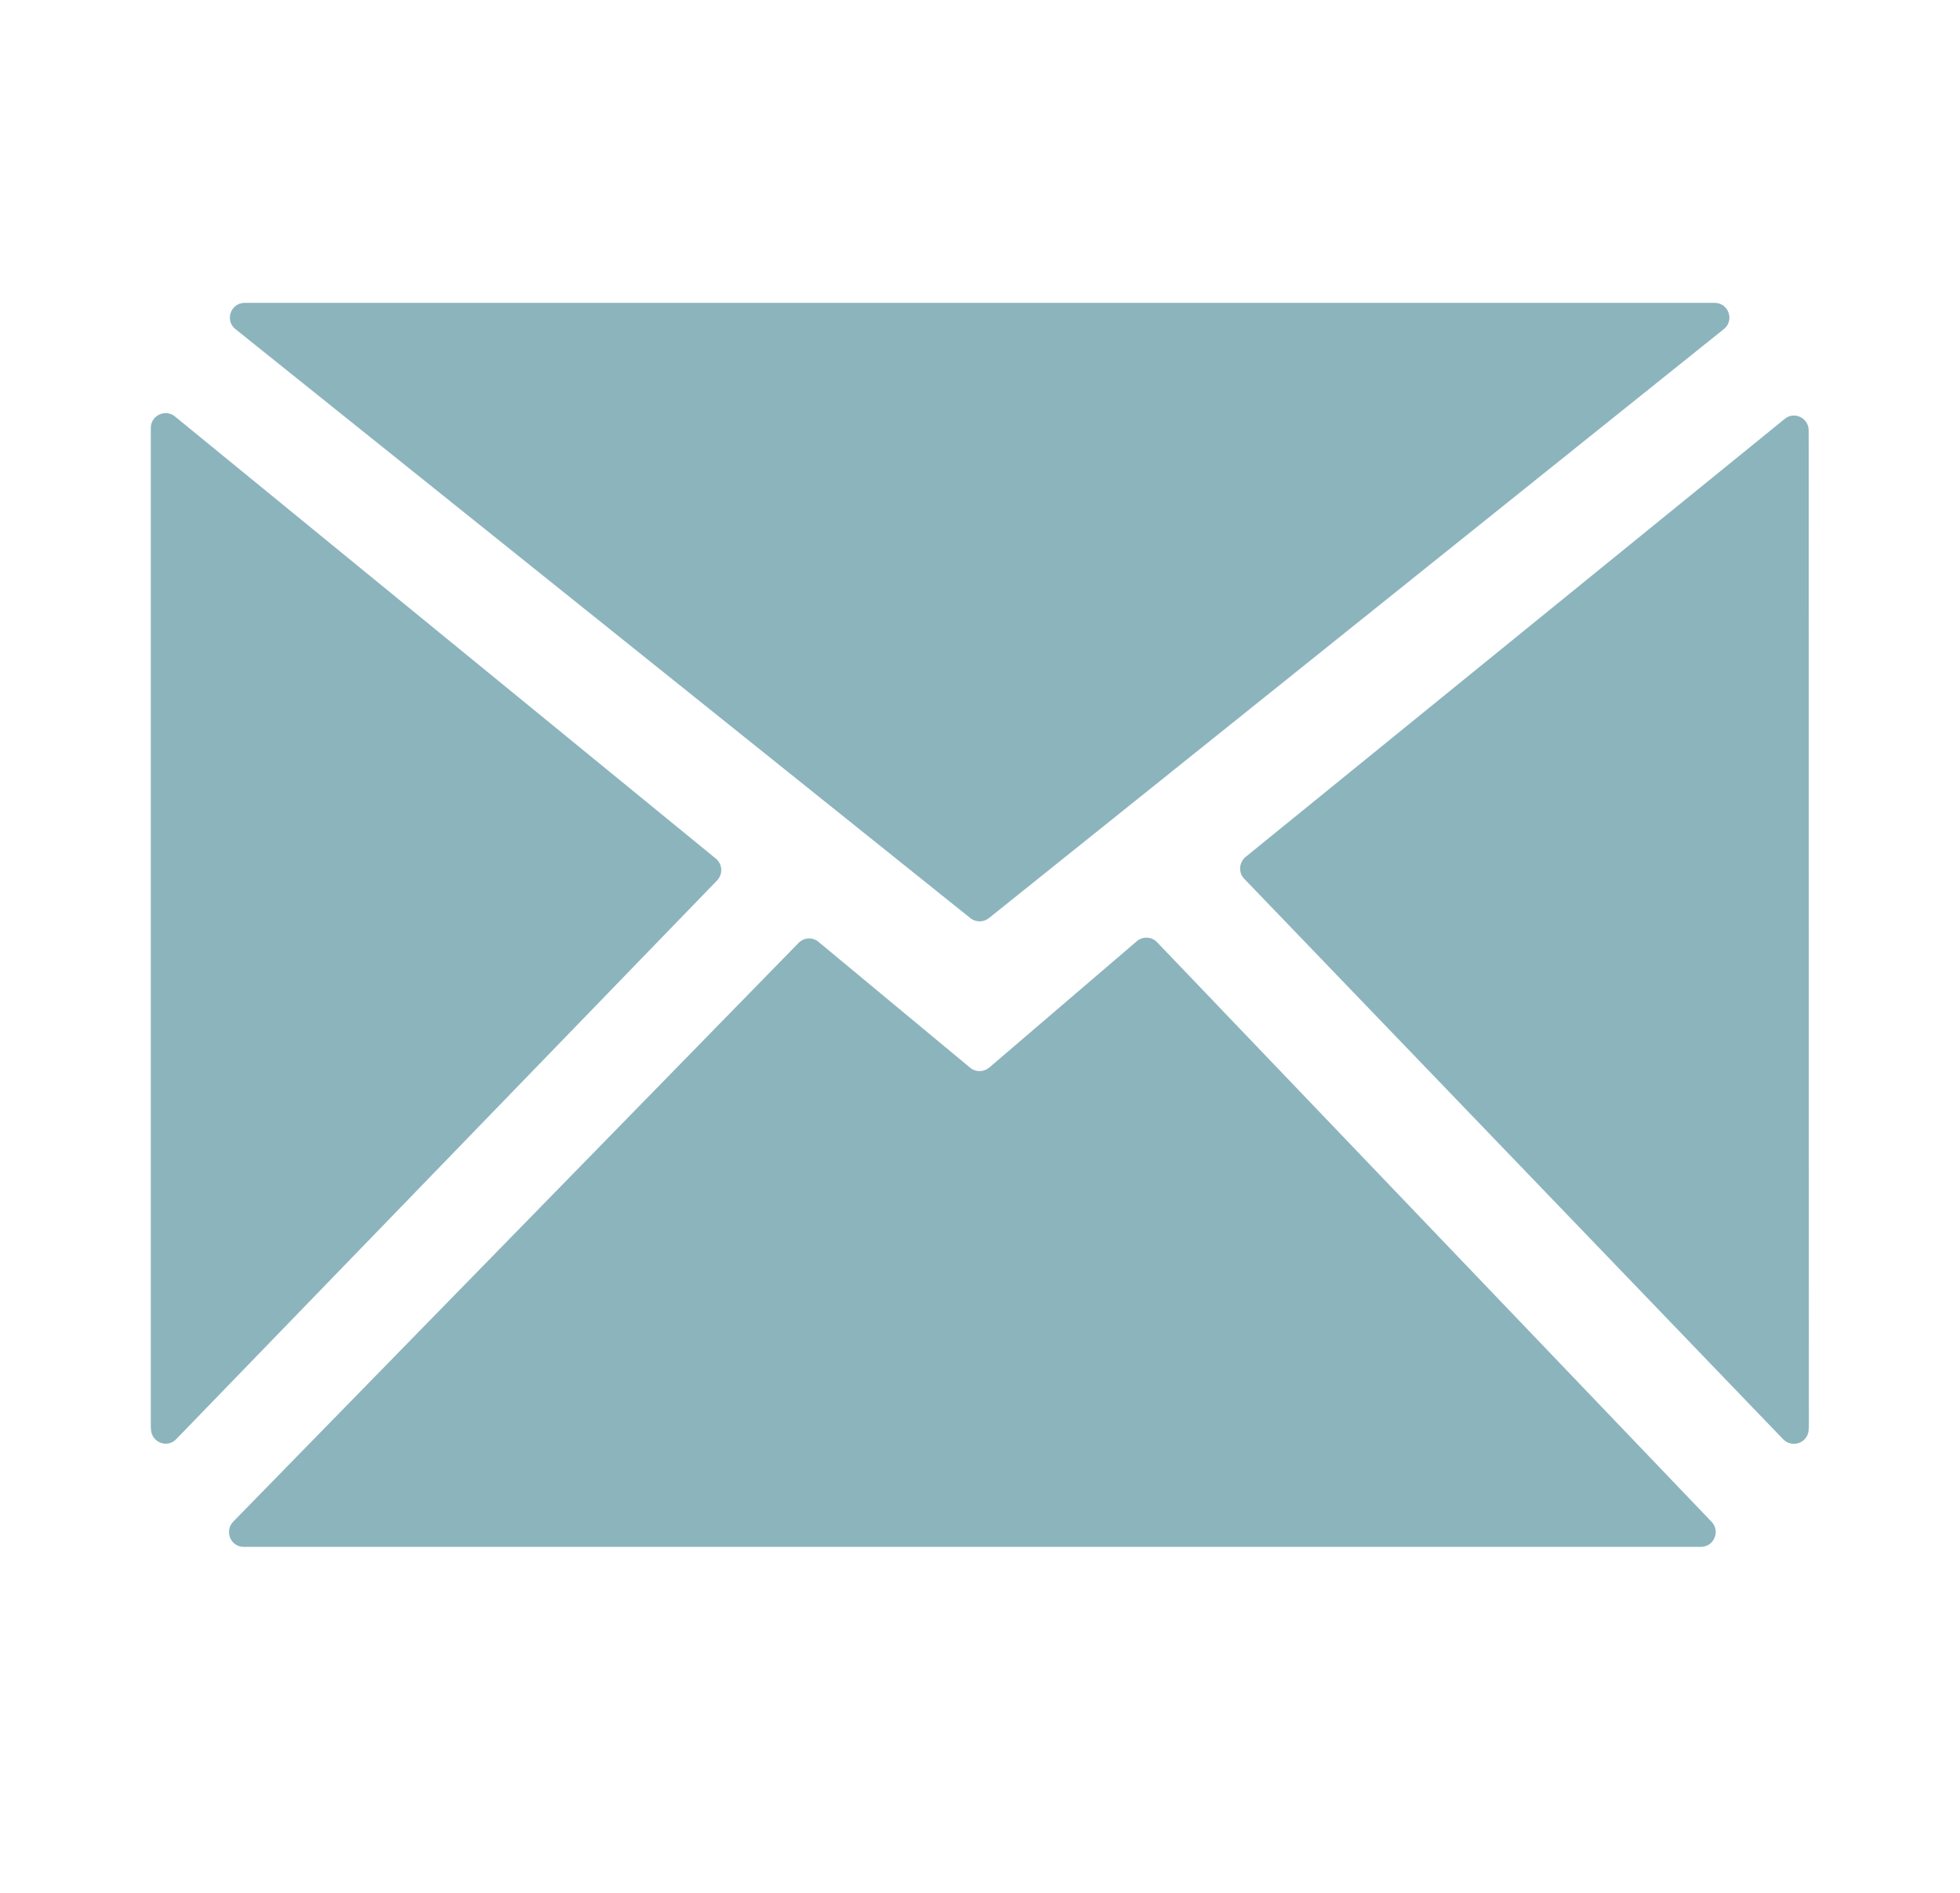 <svg width="29" height="28" viewBox="0 0 29 28" fill="none" xmlns="http://www.w3.org/2000/svg">
<g id="&#233;&#130;&#174;&#228;&#187;&#182;&#229;&#155;&#190; 1">
<path id="Vector" d="M10.593 12.702L2.589 6.161C2.447 6.044 2.231 6.145 2.231 6.331V21.061C2.231 21.091 2.231 21.118 2.234 21.148C2.245 21.34 2.477 21.427 2.608 21.288L10.609 13.025C10.699 12.932 10.691 12.784 10.593 12.702ZM3.483 4.868L14.358 13.582C14.437 13.645 14.552 13.645 14.631 13.582L25.506 4.868C25.667 4.739 25.577 4.48 25.369 4.48H3.62C3.415 4.48 3.322 4.739 3.483 4.868ZM17.12 13.938C17.04 13.853 16.906 13.848 16.819 13.924L14.637 15.792C14.555 15.86 14.437 15.863 14.355 15.795L12.11 13.932C12.023 13.859 11.894 13.867 11.815 13.949L3.45 22.51C3.317 22.65 3.412 22.882 3.606 22.882H25.167C25.358 22.882 25.457 22.652 25.326 22.513L17.12 13.938ZM26.761 6.366C26.761 6.183 26.548 6.079 26.406 6.197L18.429 12.677C18.331 12.759 18.32 12.907 18.41 13L26.384 21.291C26.518 21.427 26.75 21.343 26.761 21.151C26.764 21.124 26.764 21.094 26.764 21.067L26.761 6.366Z" fill="#8CB4BD"/>
</g>
</svg>

